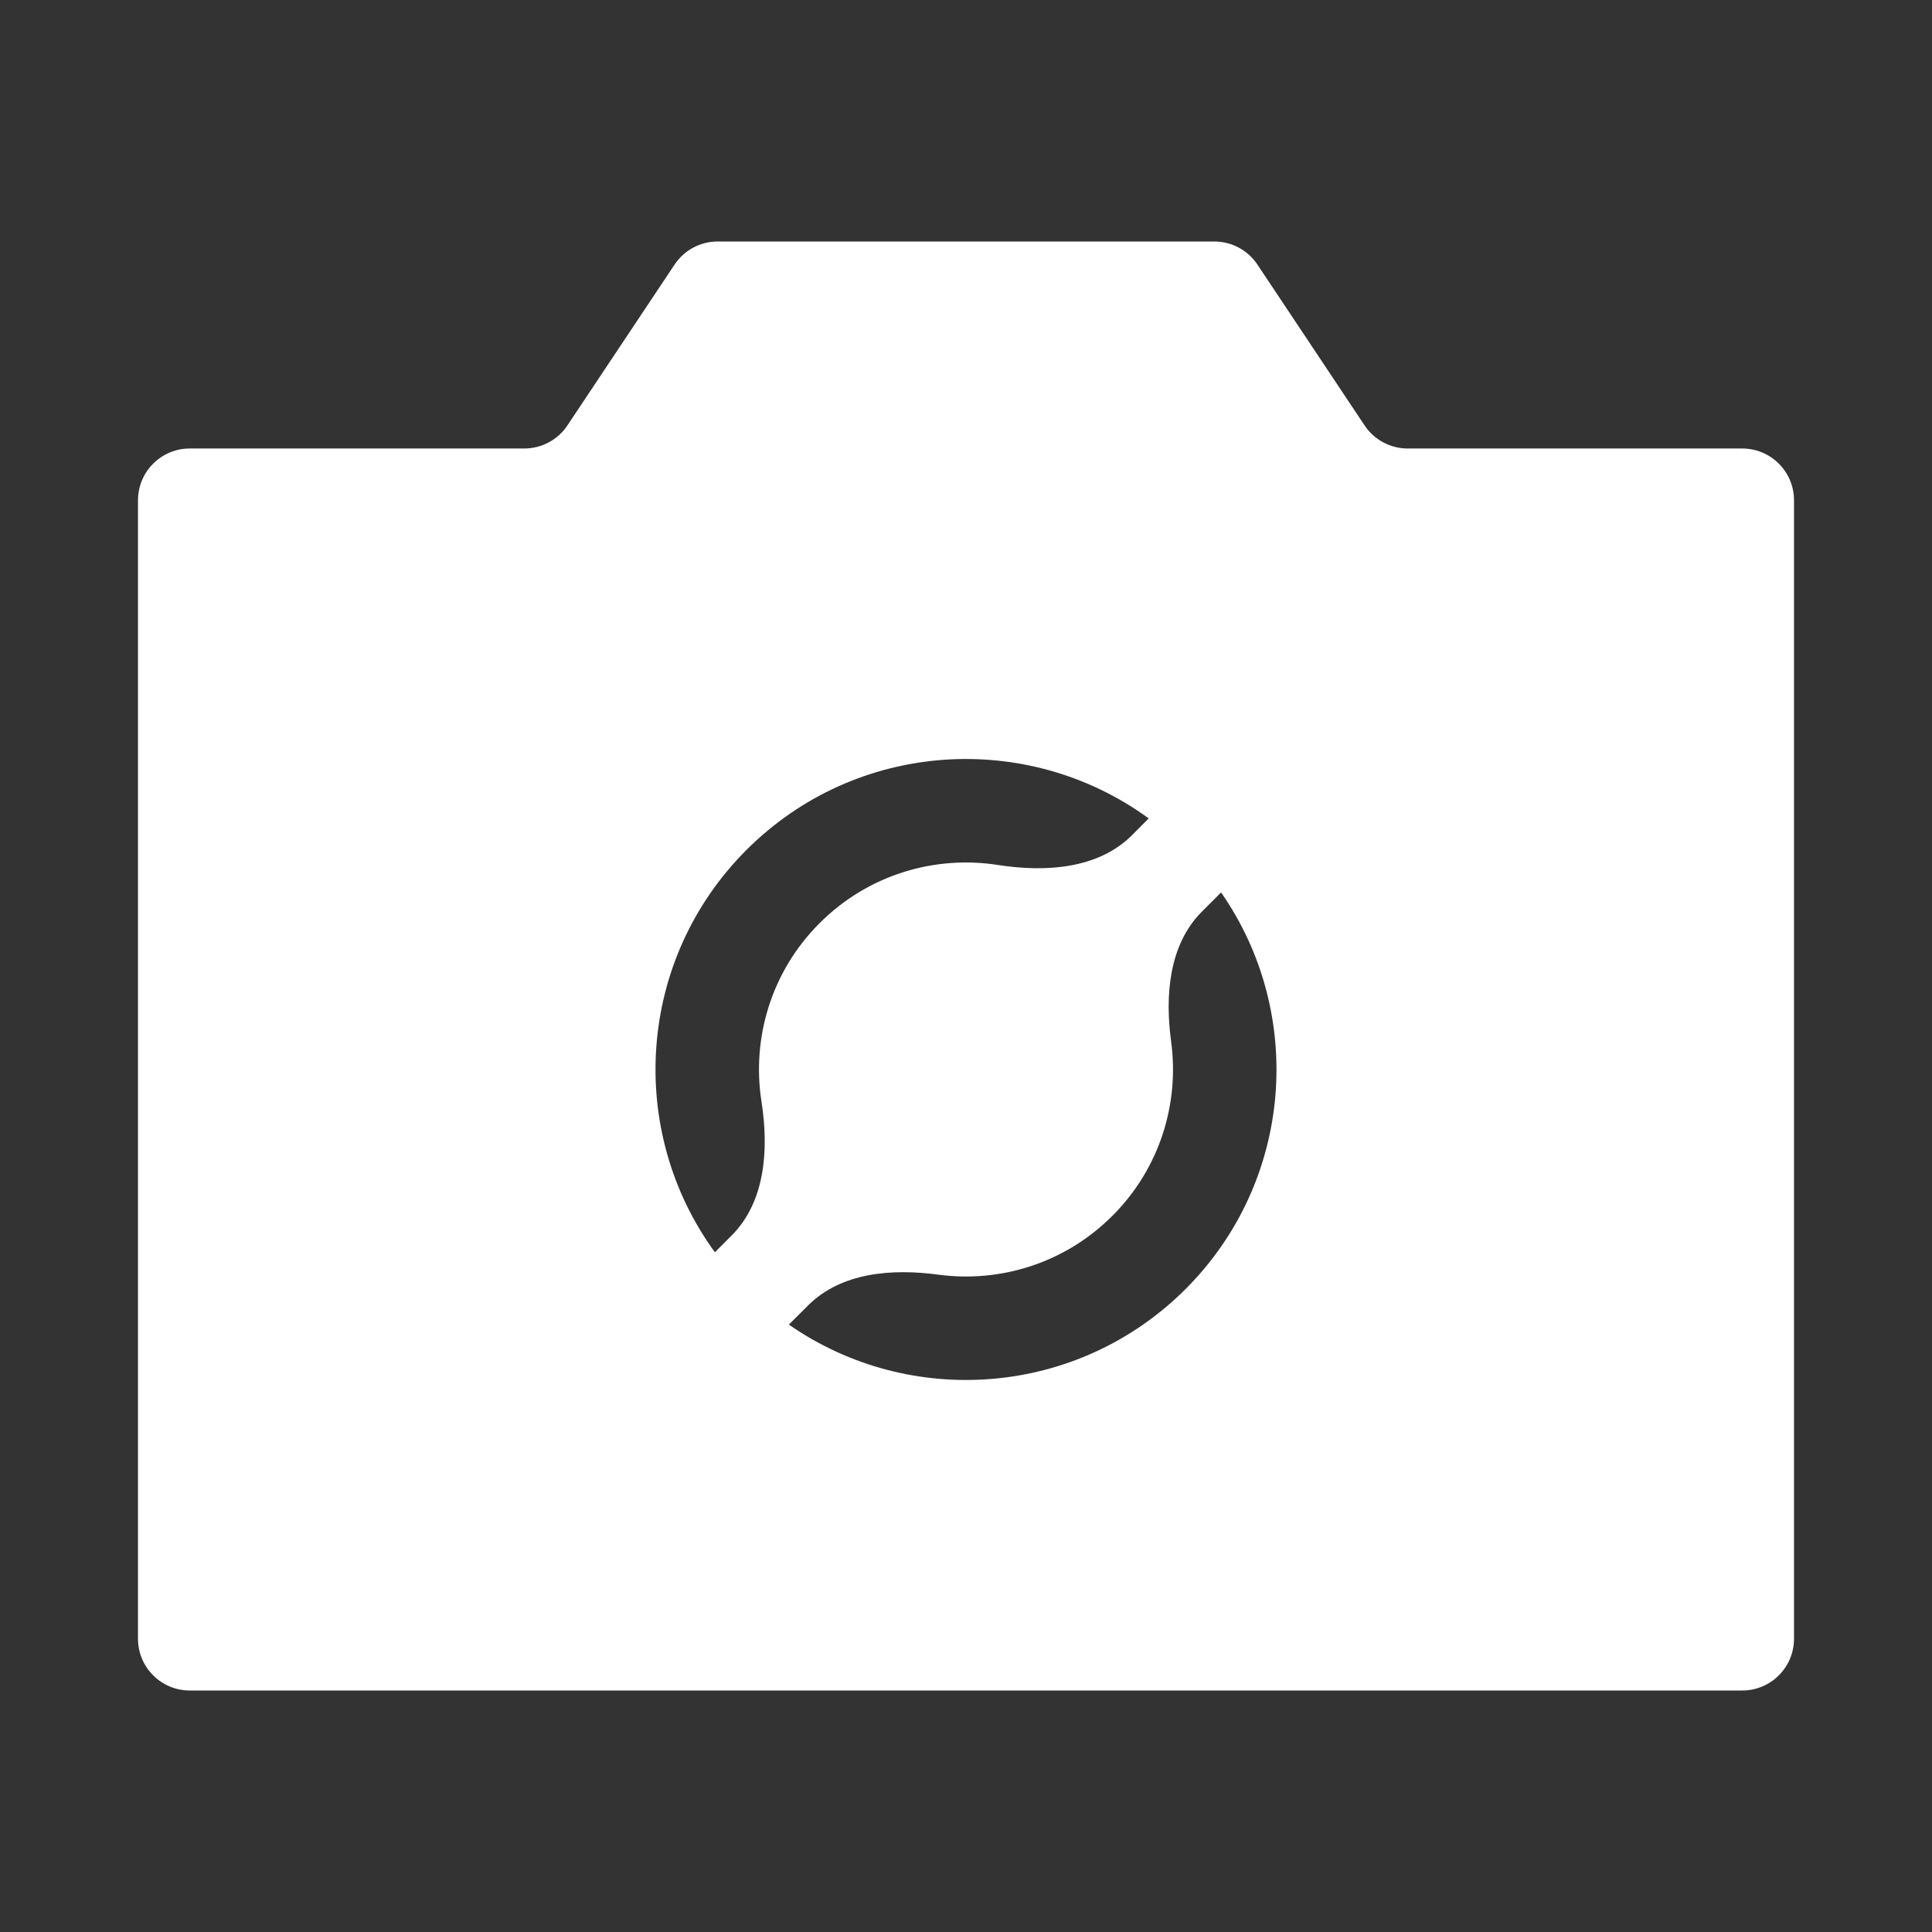 <svg width="28" height="28" viewBox="0 0 28 28" fill="none" xmlns="http://www.w3.org/2000/svg">
<rect x="0" y="0" width="28" height="28" fill="#333333" stroke="none"/>
<path fill-rule="evenodd" clip-rule="evenodd" d="M2.75 6.5C2.336 6.5 2 6.836 2 7.25V23.75C2 24.164 2.336 24.5 2.75 24.5H25.25C25.664 24.5 26 24.164 26 23.75V7.25C26 6.836 25.664 6.5 25.25 6.5H20.401C20.151 6.5 19.916 6.375 19.777 6.166L18.223 3.834C18.084 3.625 17.849 3.5 17.599 3.5H10.401C10.151 3.5 9.916 3.625 9.777 3.834L8.223 6.166C8.084 6.375 7.849 6.5 7.599 6.5H2.75ZM10.818 12.318C12.407 10.729 14.888 10.577 16.648 11.861L16.405 12.105C15.914 12.595 15.15 12.643 14.464 12.536C13.55 12.393 12.583 12.674 11.878 13.379C11.174 14.083 10.893 15.05 11.036 15.964C11.143 16.65 11.095 17.414 10.604 17.905L10.361 18.149C9.077 16.389 9.229 13.907 10.818 12.318ZM13.596 18.473C12.927 18.383 12.19 18.441 11.713 18.918L11.433 19.197C13.188 20.418 15.617 20.246 17.182 18.682C18.746 17.118 18.918 14.688 17.697 12.934L17.418 13.213C16.941 13.69 16.882 14.428 16.973 15.096C17.094 15.992 16.81 16.933 16.121 17.621C15.432 18.31 14.492 18.594 13.596 18.473Z" fill="white"/>
</svg>
